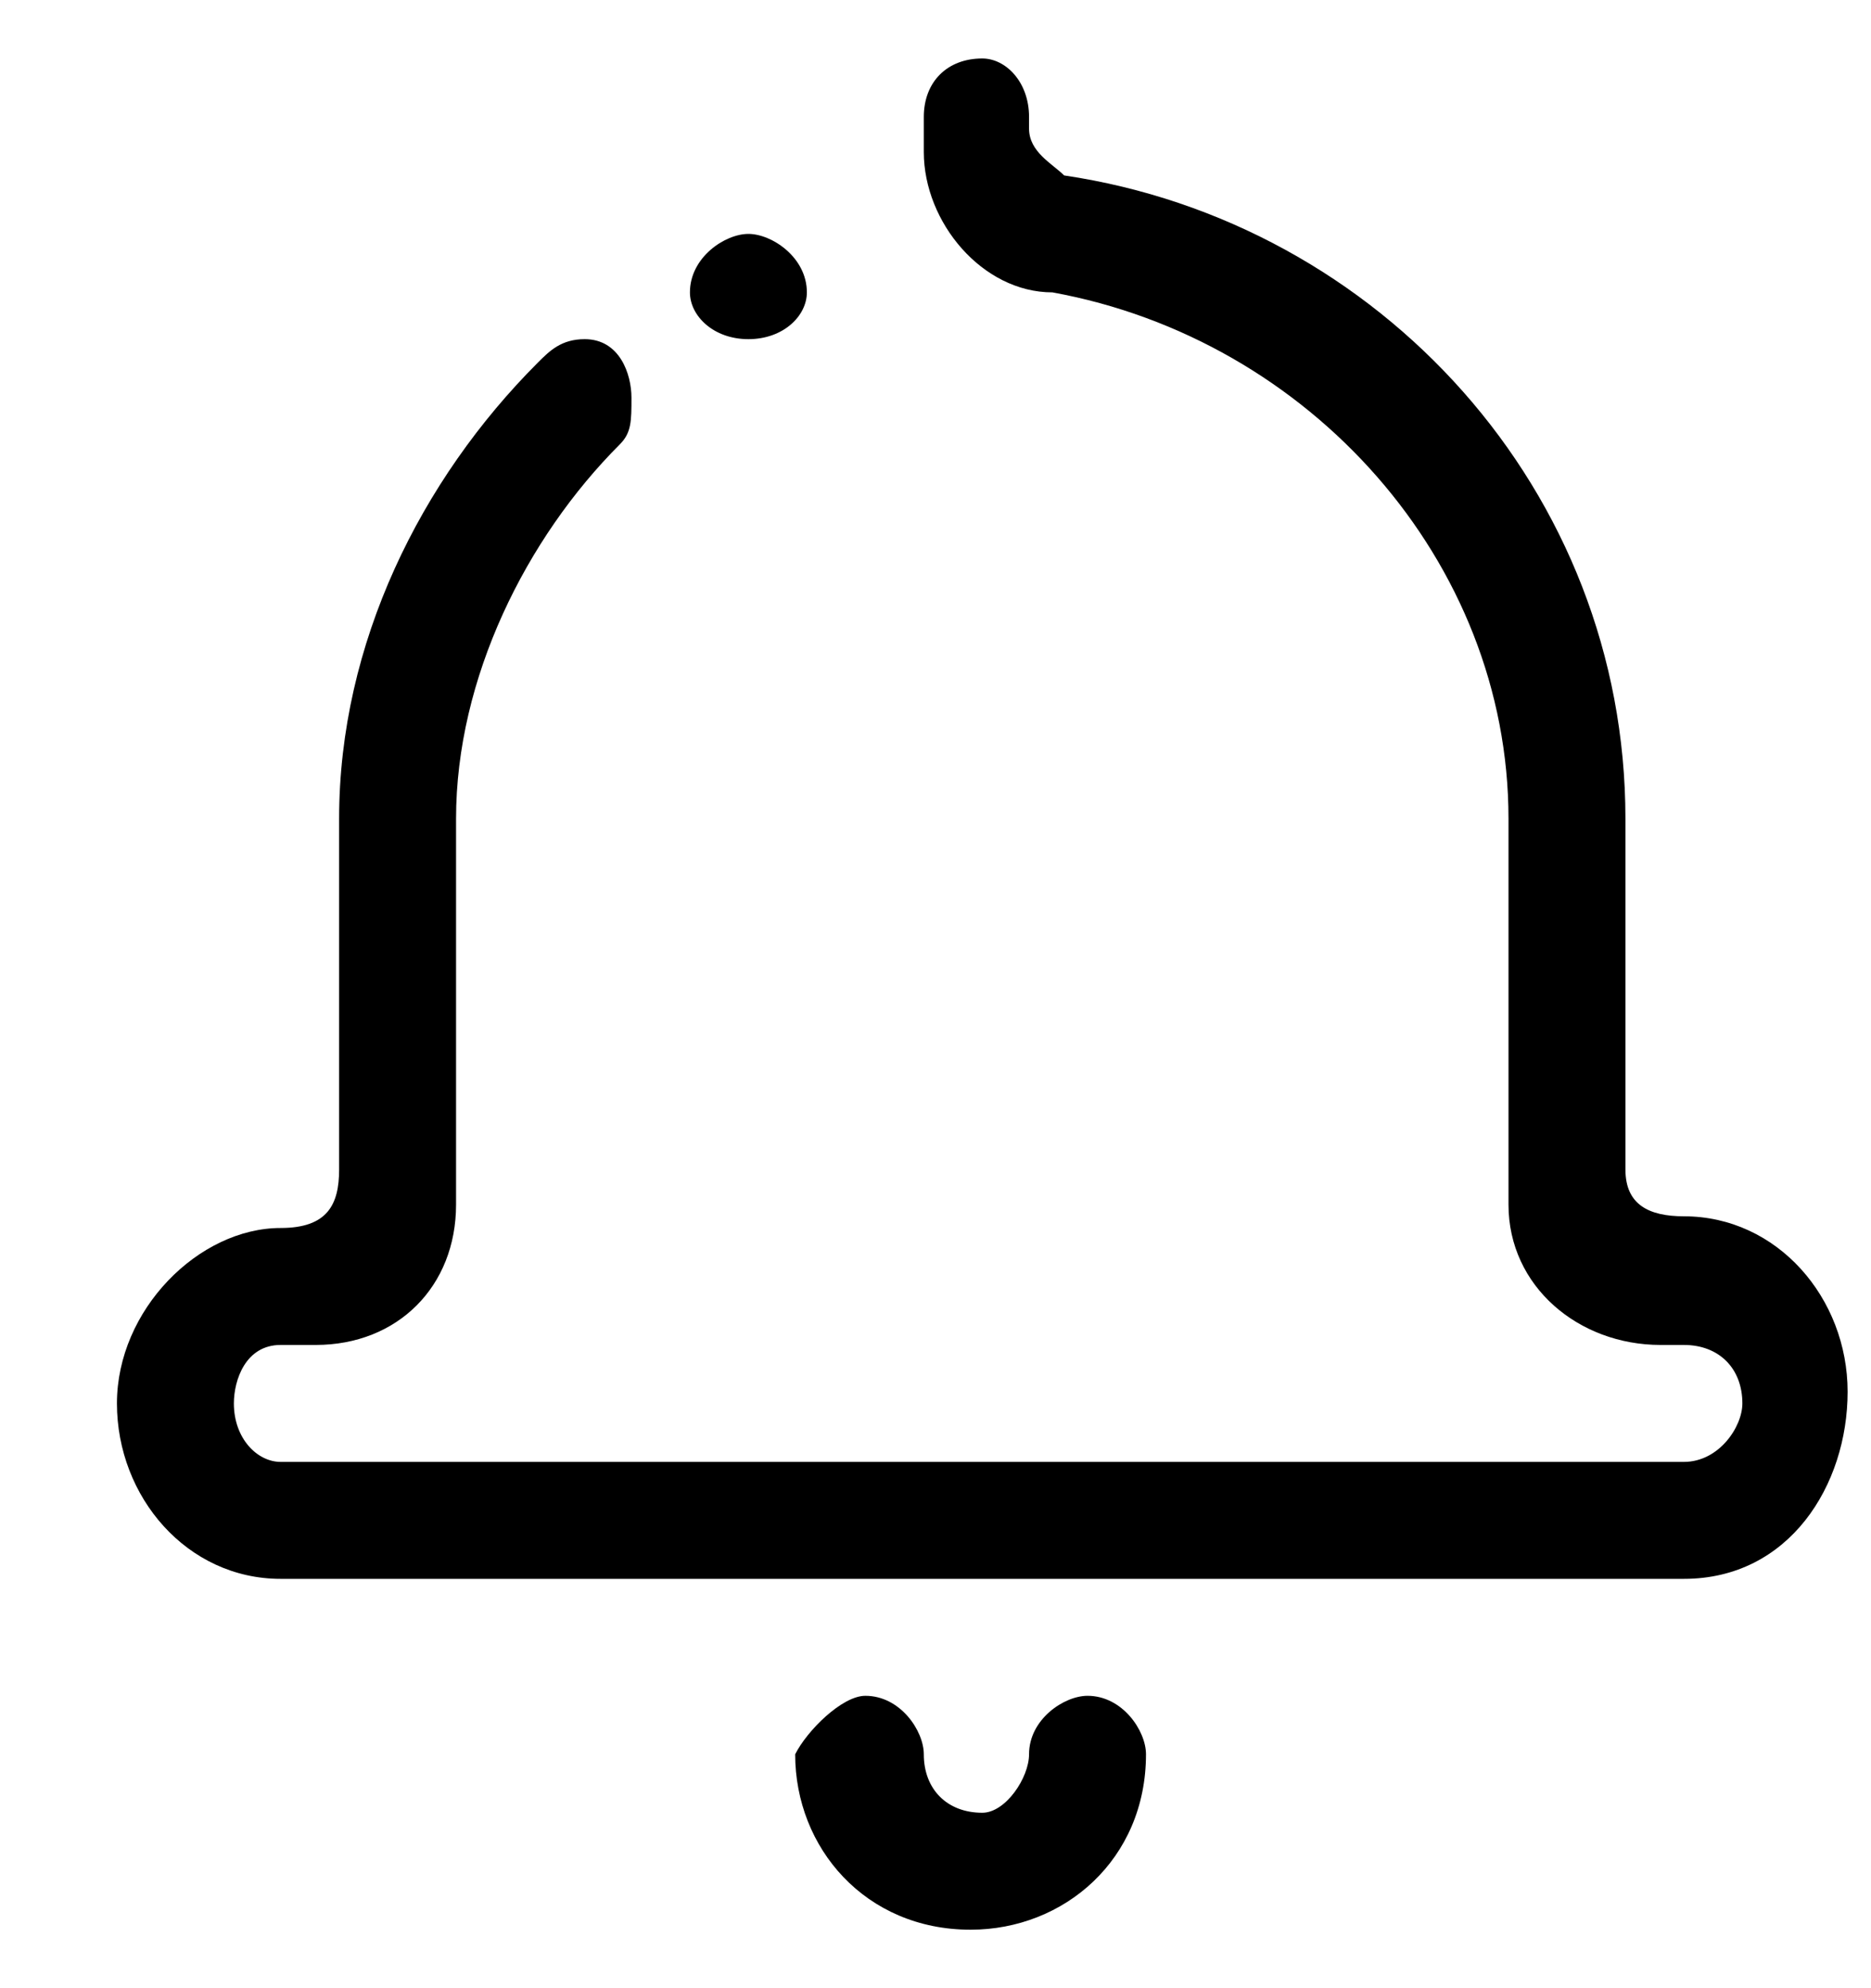 <svg xmlns="http://www.w3.org/2000/svg" viewBox="0 0 16 17">
  <path d="M7.4 14.5C7.7 14.5 7.9 14.8 7.9 15 7.9 15.3 8.1 15.5 8.4 15.5 8.6 15.5 8.8 15.2 8.8 15 8.8 14.7 9.1 14.5 9.3 14.5 9.6 14.5 9.8 14.8 9.8 15 9.8 15.9 9.1 16.5 8.3 16.5 7.4 16.5 6.8 15.8 6.8 15 6.9 14.8 7.2 14.5 7.4 14.5ZM6.4 2.9C6.1 2.9 5.9 2.7 5.9 2.5 5.9 2.2 6.2 2 6.4 2 6.6 2 6.9 2.2 6.9 2.5 6.9 2.7 6.7 2.9 6.4 2.9ZM14.4 13.5H14 10.2 8.4 6.7 2.9 2.4C1.6 13.5 1 12.8 1 12 1 11.2 1.7 10.5 2.4 10.5 2.8 10.5 2.9 10.3 2.9 10V7C2.9 5.5 3.6 4.1 4.6 3.1 4.7 3 4.8 2.9 5 2.9 5.3 2.9 5.4 3.2 5.4 3.4 5.4 3.6 5.4 3.7 5.3 3.8 4.5 4.6 3.9 5.8 3.9 7V10.3C3.9 11 3.4 11.5 2.7 11.5H2.4C2.1 11.5 2 11.8 2 12 2 12.3 2.2 12.5 2.4 12.5H3.9 8.4 12.9 14.4C14.7 12.5 14.9 12.2 14.9 12 14.9 11.7 14.7 11.5 14.4 11.5H14.2C13.5 11.5 12.9 11 12.9 10.3V7C12.9 4.8 11.2 2.9 9 2.5 8.4 2.5 7.9 1.9 7.9 1.3V1C7.9 0.7 8.1 0.5 8.4 0.5 8.6 0.5 8.8 0.7 8.8 1V1.1C8.8 1.3 9 1.4 9.1 1.5H9.1C11.8 1.9 13.9 4.2 13.9 7V10C13.9 10.3 14.1 10.4 14.4 10.4 15.2 10.4 15.8 11.1 15.8 11.9 15.8 12.7 15.3 13.5 14.4 13.5Z" />
</svg>
